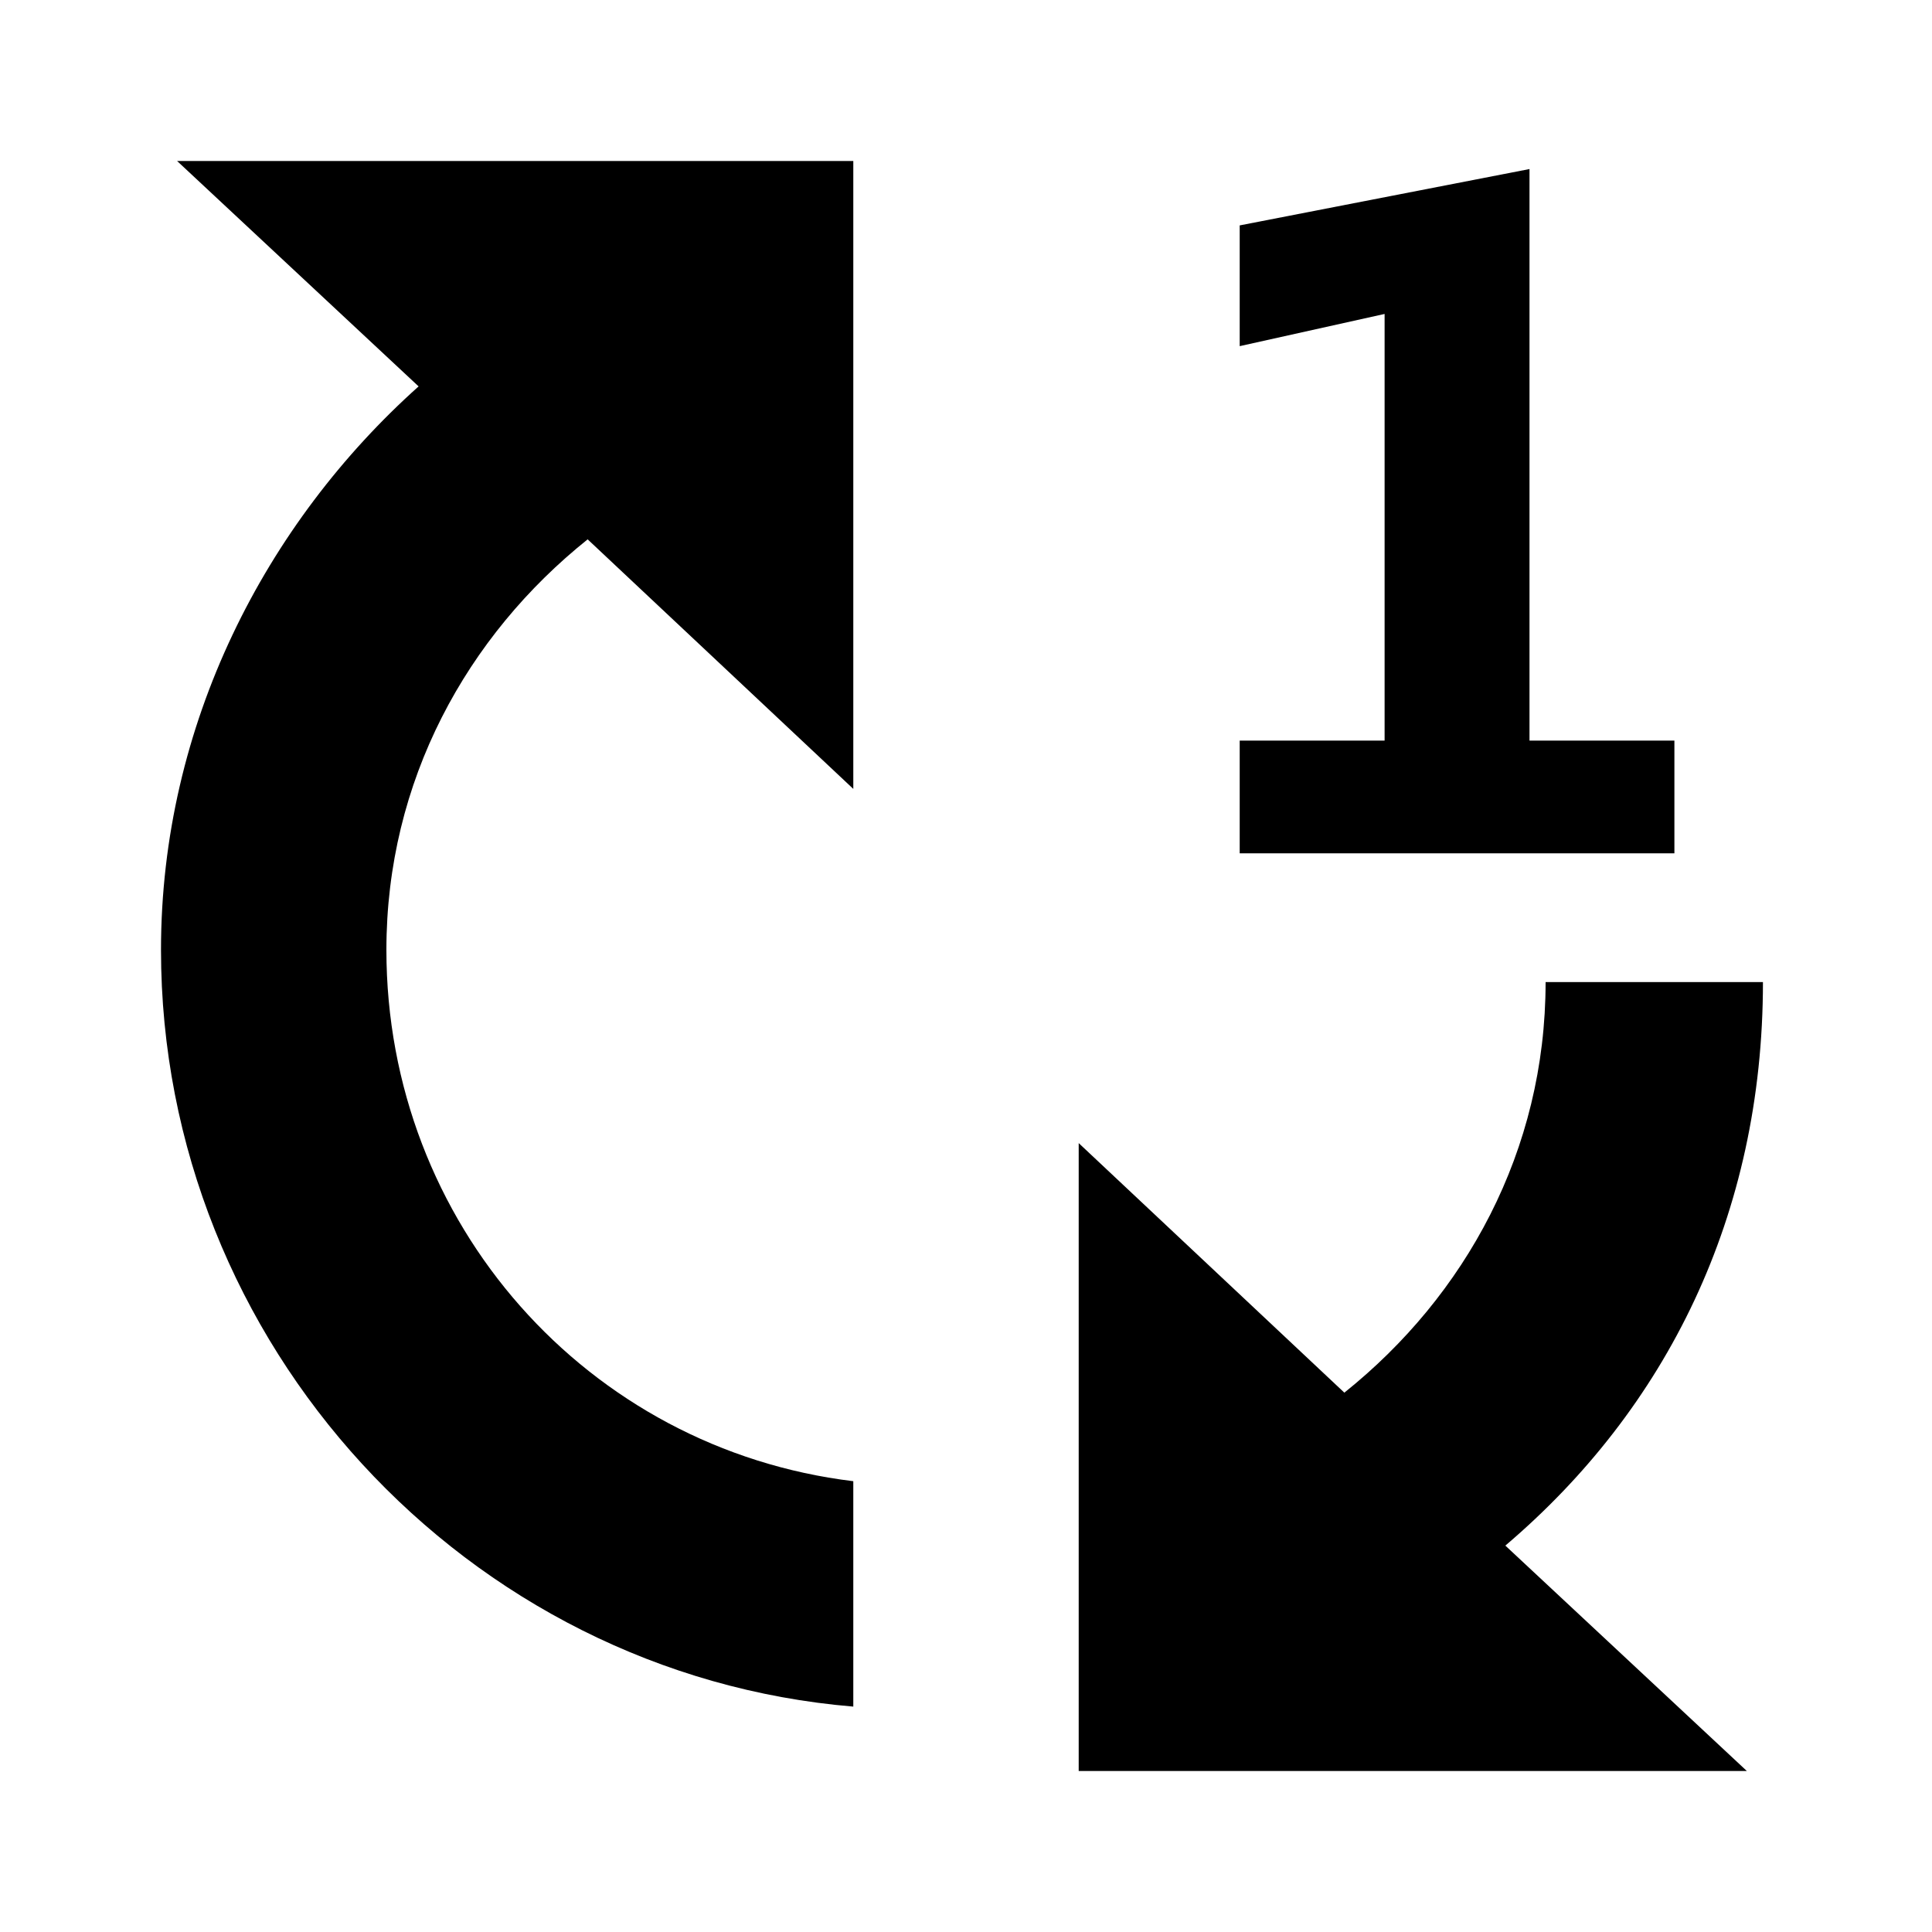 <svg viewBox="0 0 24 24">
<polygon points="20.8,10.6 15.4,10.6 15.4,9.2 17.2,9.2 17.2,3.9 15.4,4.3 15.4,2.8 19,2.1 19,9.2 20.8,9.2 "/>
<path d="M4.8,11.8c0-2.1,1-3.9,2.5-5.1l3.3,3.1V2H2.2l3,2.8C3.3,6.5,2,9,2,11.8c0,4.9,3.8,9,8.6,9.4v-2.8C7.3,18,4.8,15.2,4.8,11.8z
	"/>
<path d="M19.2,12.2c0,2.1-1,3.9-2.5,5.1l-3.3-3.1V22h8.3l-3-2.8c2-1.7,3.2-4.1,3.2-7L19.2,12.2z"/>
</svg>
